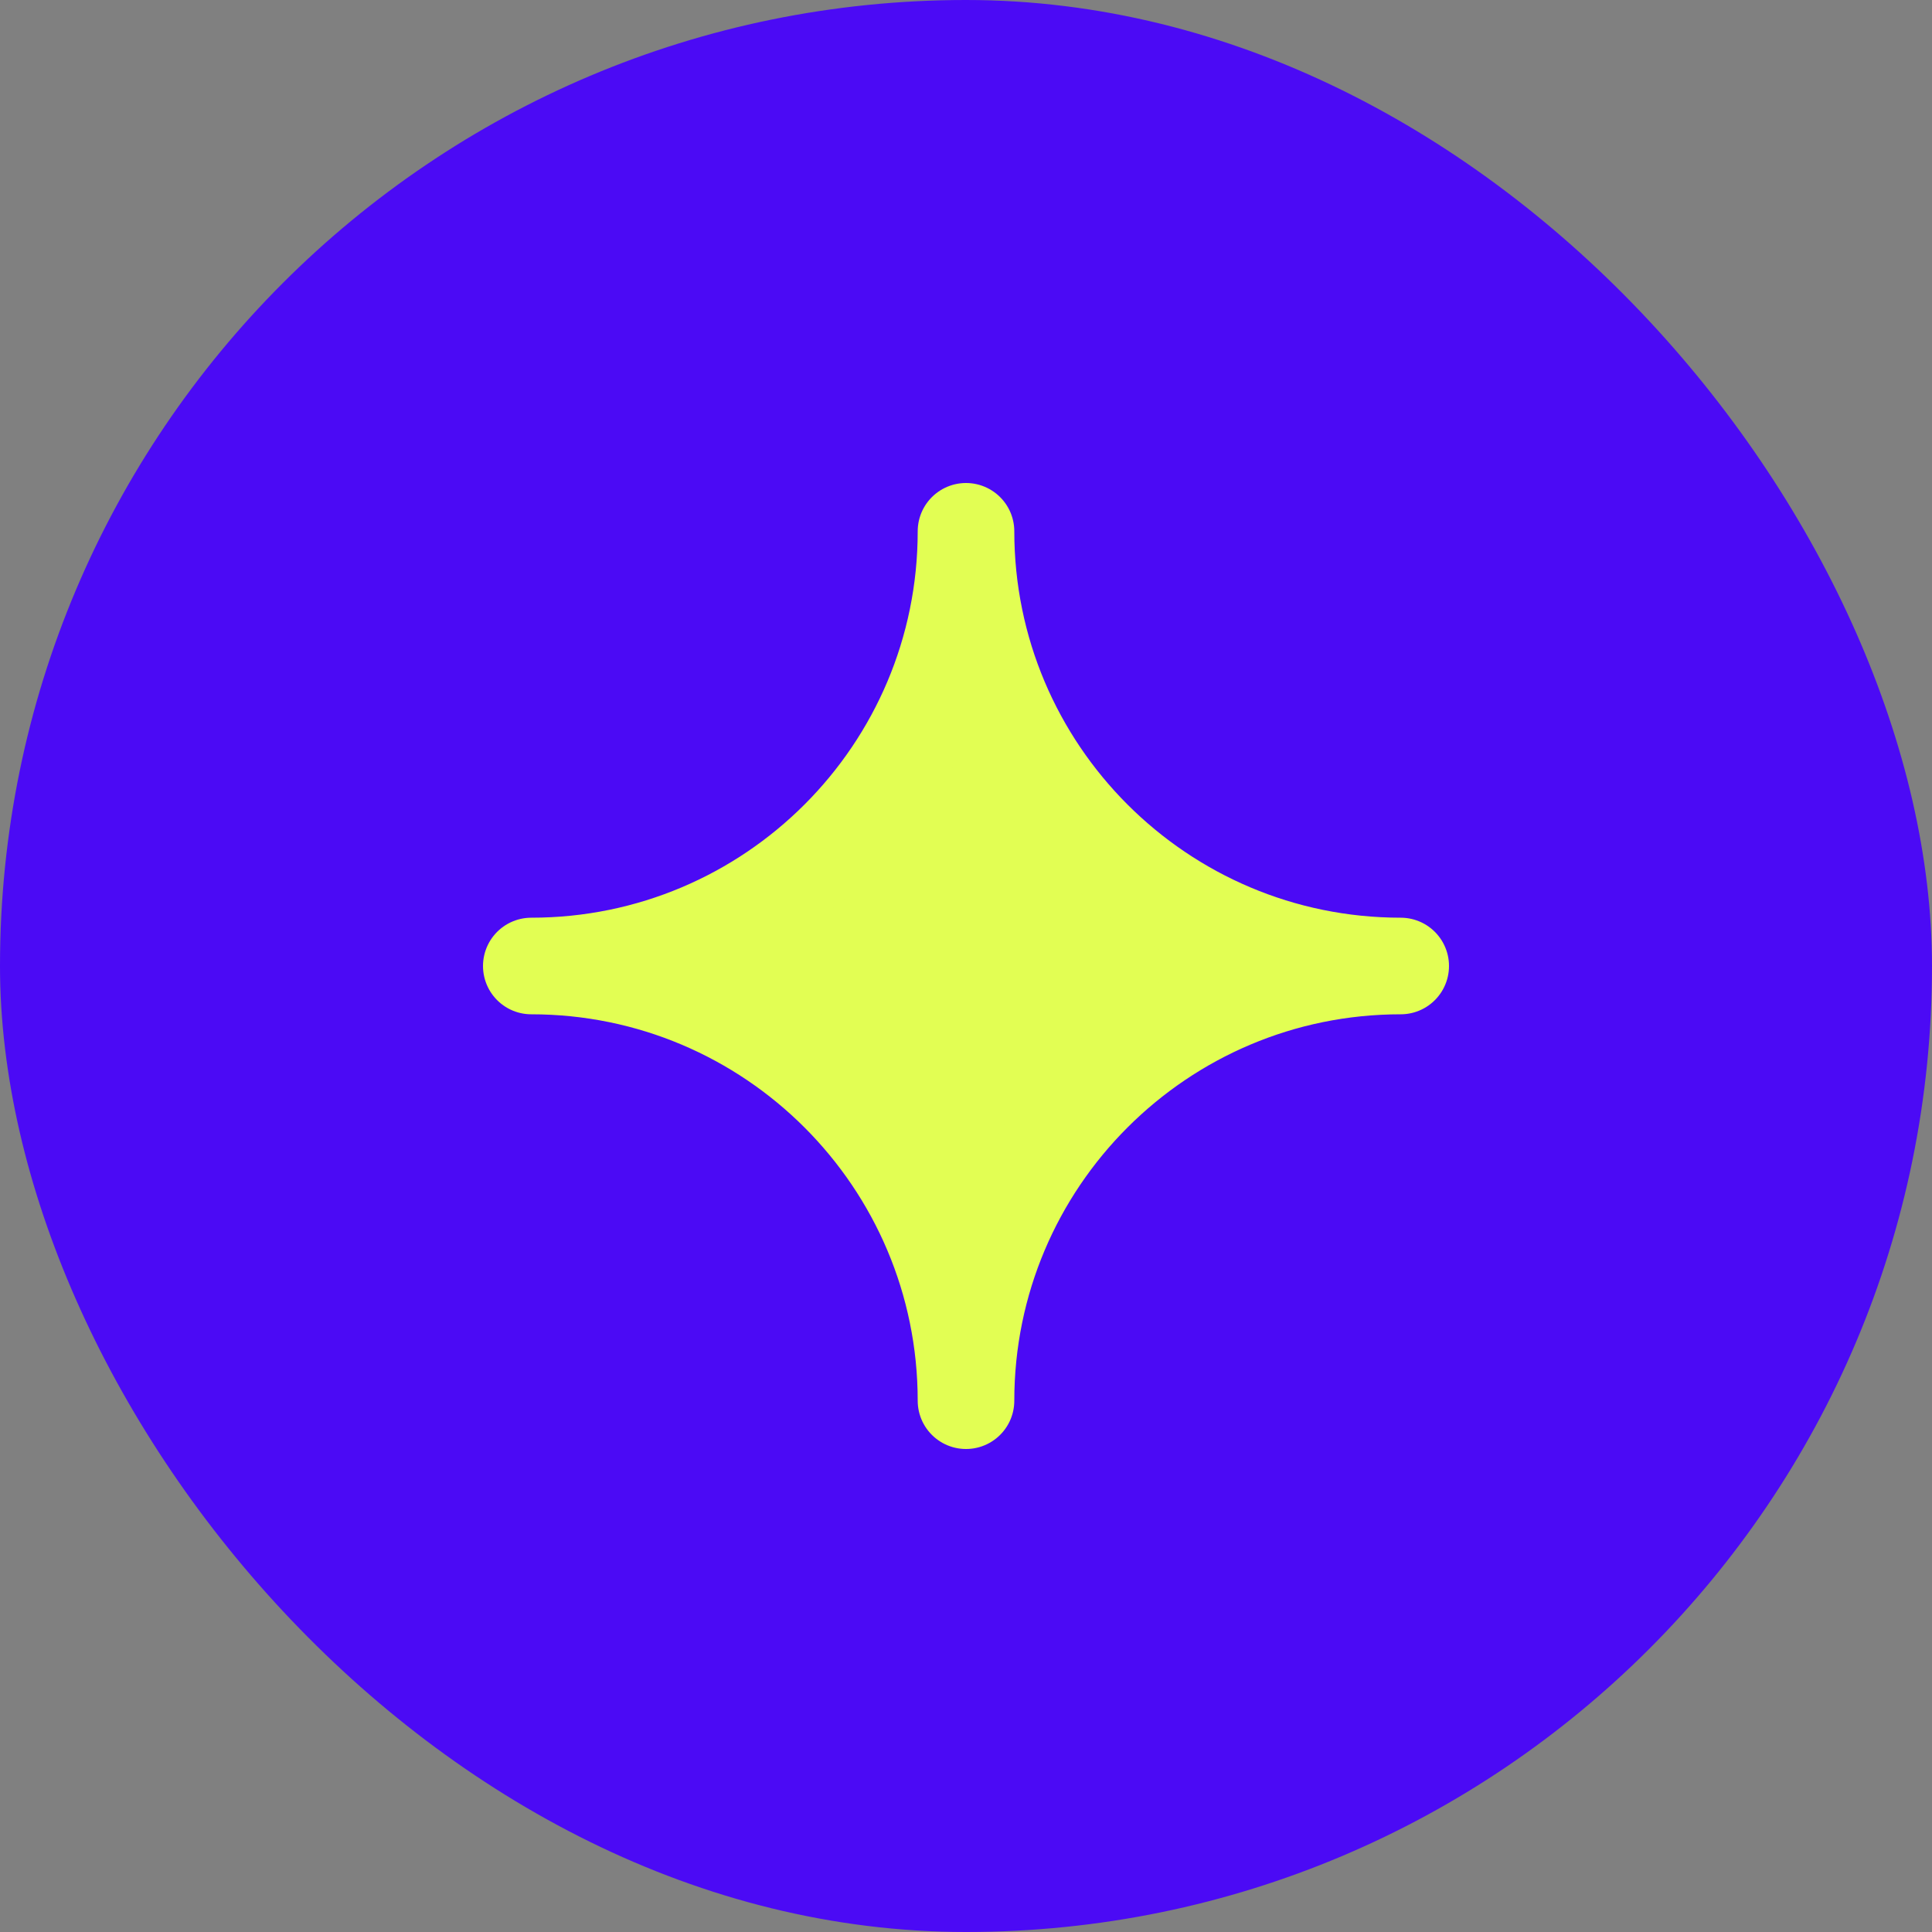 <svg width="24" height="24" viewBox="0 0 24 24" fill="none" xmlns="http://www.w3.org/2000/svg">
<rect x="0" y="0" width="24" height="24" fill="#808080" stroke="none"/>
<rect width="24" height="24" rx="12" fill="#4B0AF5"/>
<path d="M12 6.6C12 9.582 9.582 12 6.6 12C9.582 12 12 14.418 12 17.4C12 14.418 14.418 12 17.4 12C14.418 12 12 9.582 12 6.6Z" fill="#E2FE53" stroke="#E2FE53" stroke-width="1.2" stroke-linecap="round" stroke-linejoin="round"/>
</svg>
